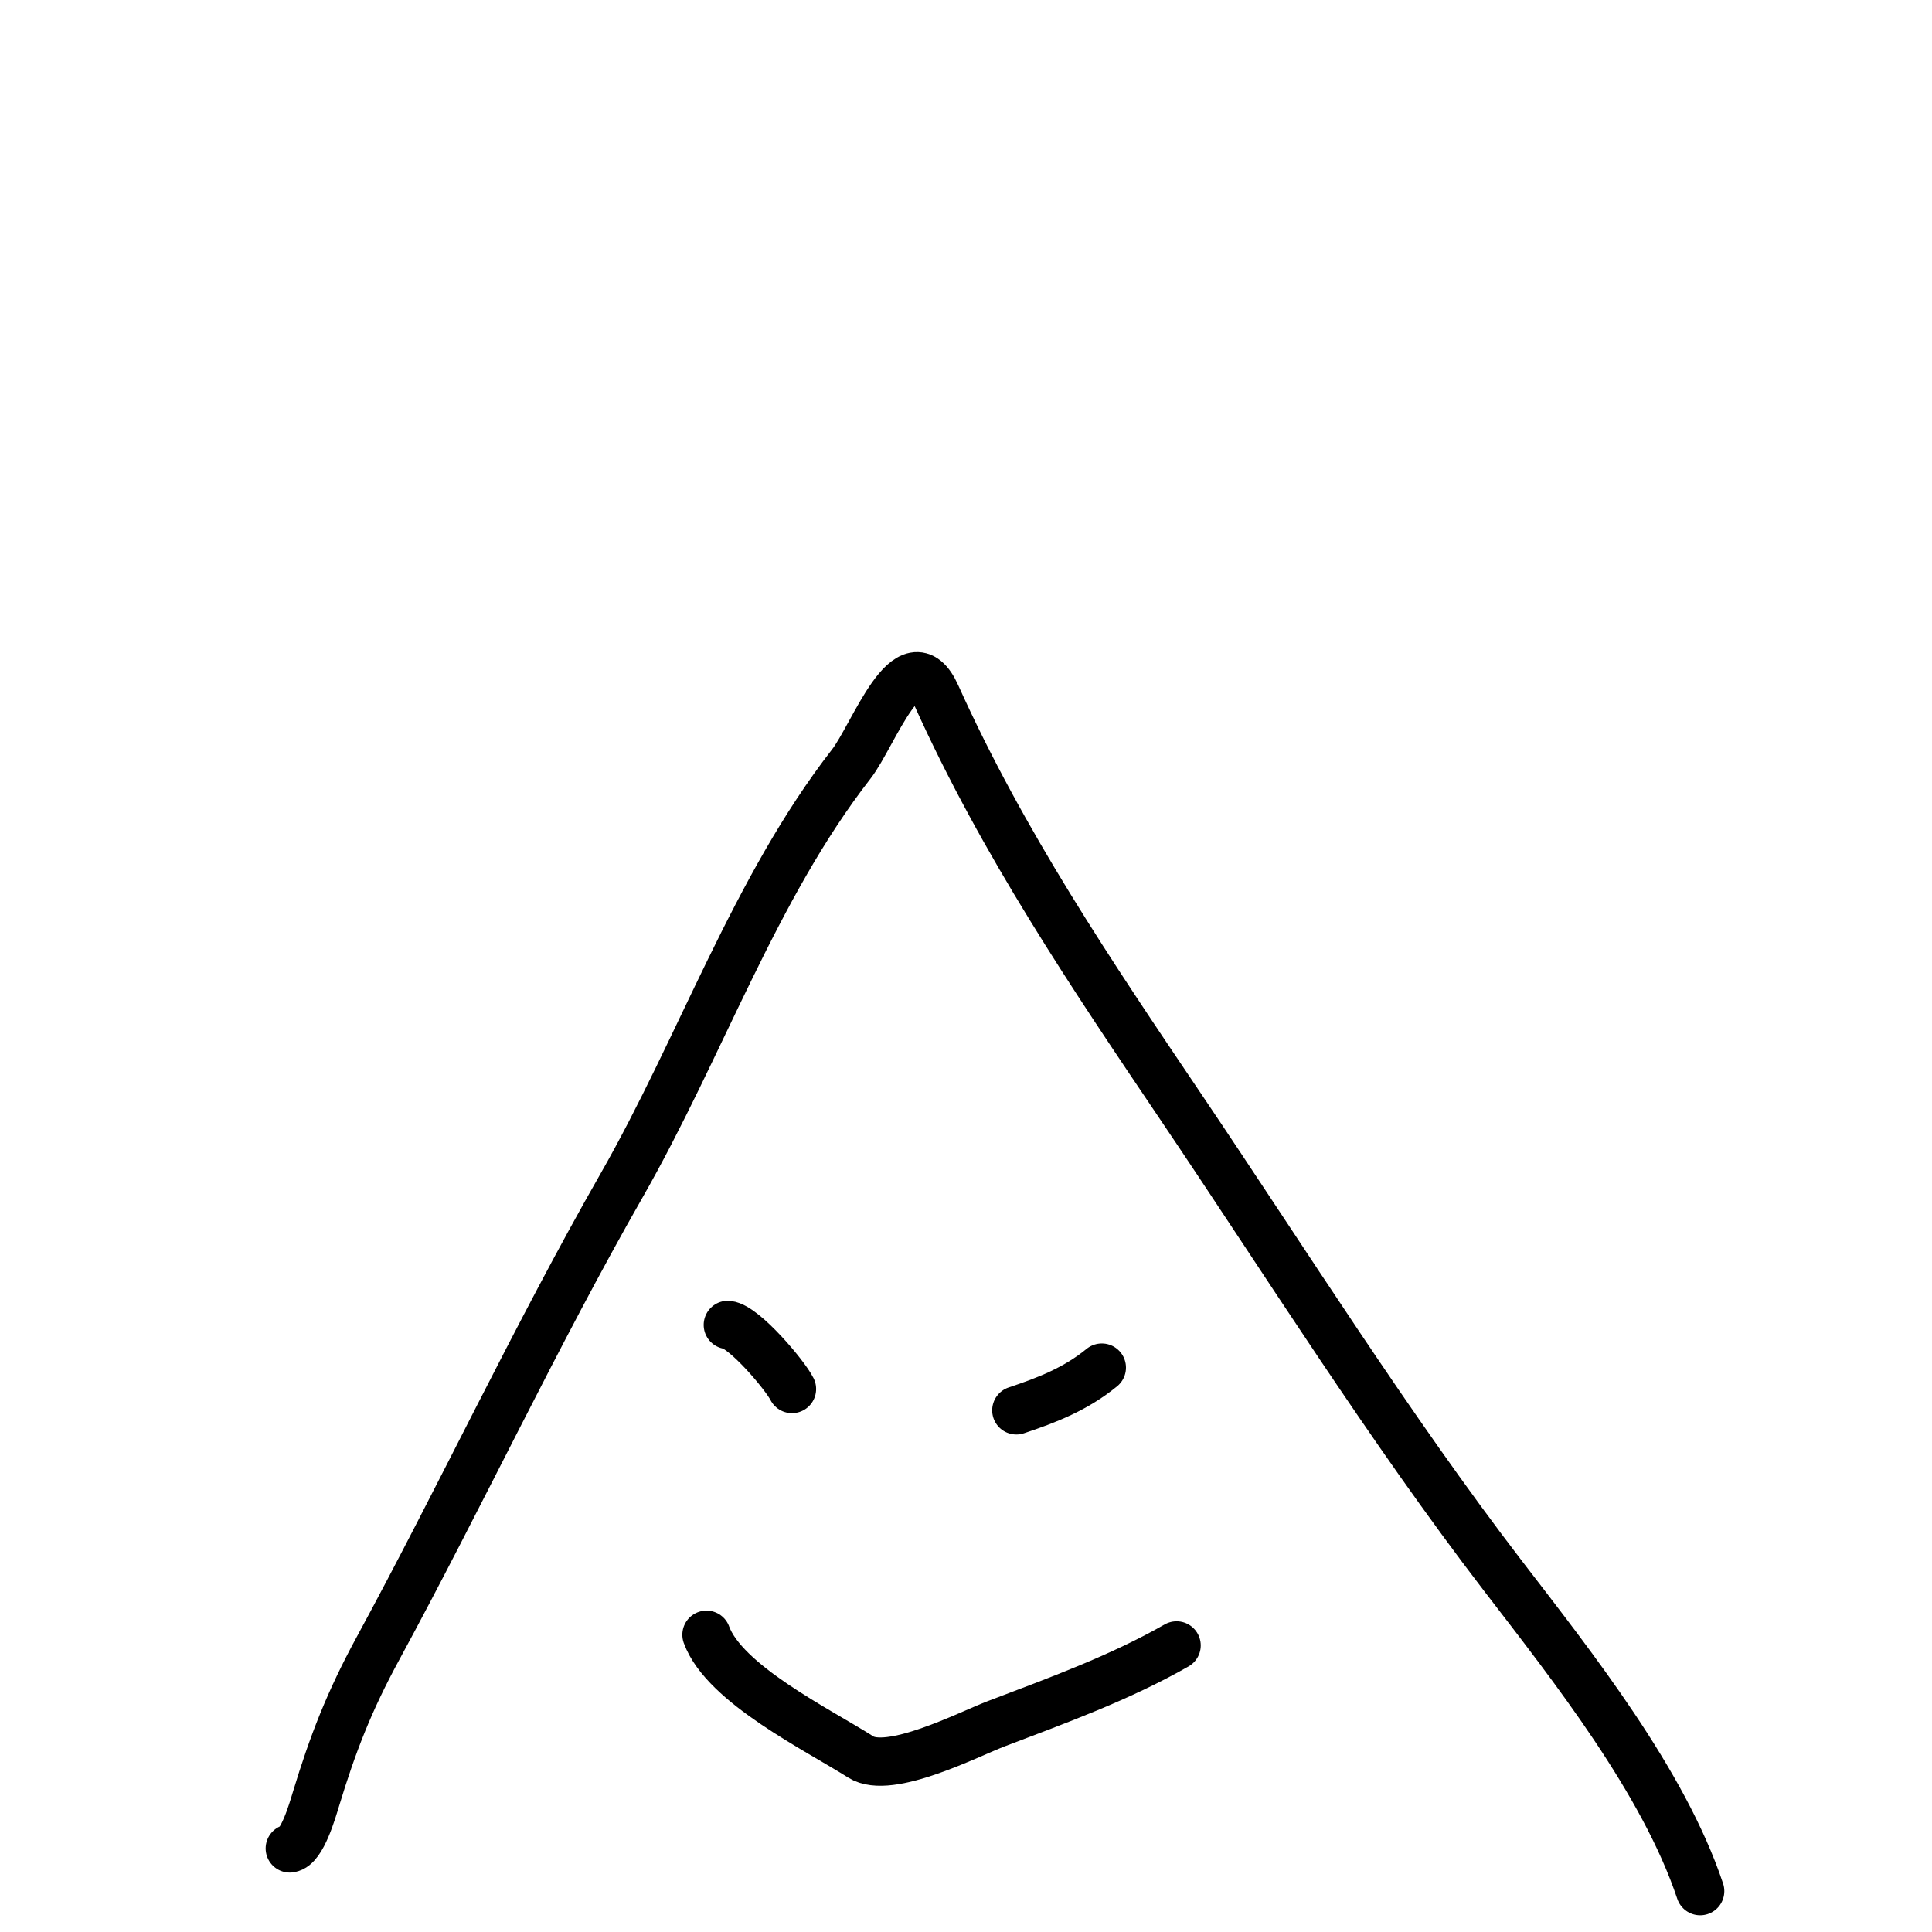 <svg width="40" height="40" viewBox="0 0 40 40" fill="none" xmlns="http://www.w3.org/2000/svg">
<path d="M6 38.27C6.255 38.238 6.47 37.482 6.541 37.25C6.891 36.097 7.231 35.224 7.819 34.141C9.537 30.978 11.091 27.655 12.87 24.543C14.507 21.677 15.622 18.393 17.626 15.817C18.081 15.232 18.821 13.142 19.383 14.392C20.762 17.456 22.585 20.155 24.459 22.933C26.636 26.16 28.75 29.542 31.119 32.629C32.562 34.508 34.441 36.88 35.2 39.154" stroke="black" stroke-linecap="round"/>
<path d="M15.069 27.431C15.405 27.468 16.251 28.466 16.397 28.758" stroke="black" stroke-linecap="round"/>
<path d="M22.812 28.315C22.272 28.757 21.679 28.988 21.042 29.2" stroke="black" stroke-linecap="round"/>
<path d="M14.627 33.846C14.998 34.867 16.938 35.814 17.822 36.377C18.415 36.755 20.057 35.905 20.624 35.689C21.886 35.209 23.192 34.735 24.36 34.067" stroke="black" stroke-linecap="round"/>
</svg>

